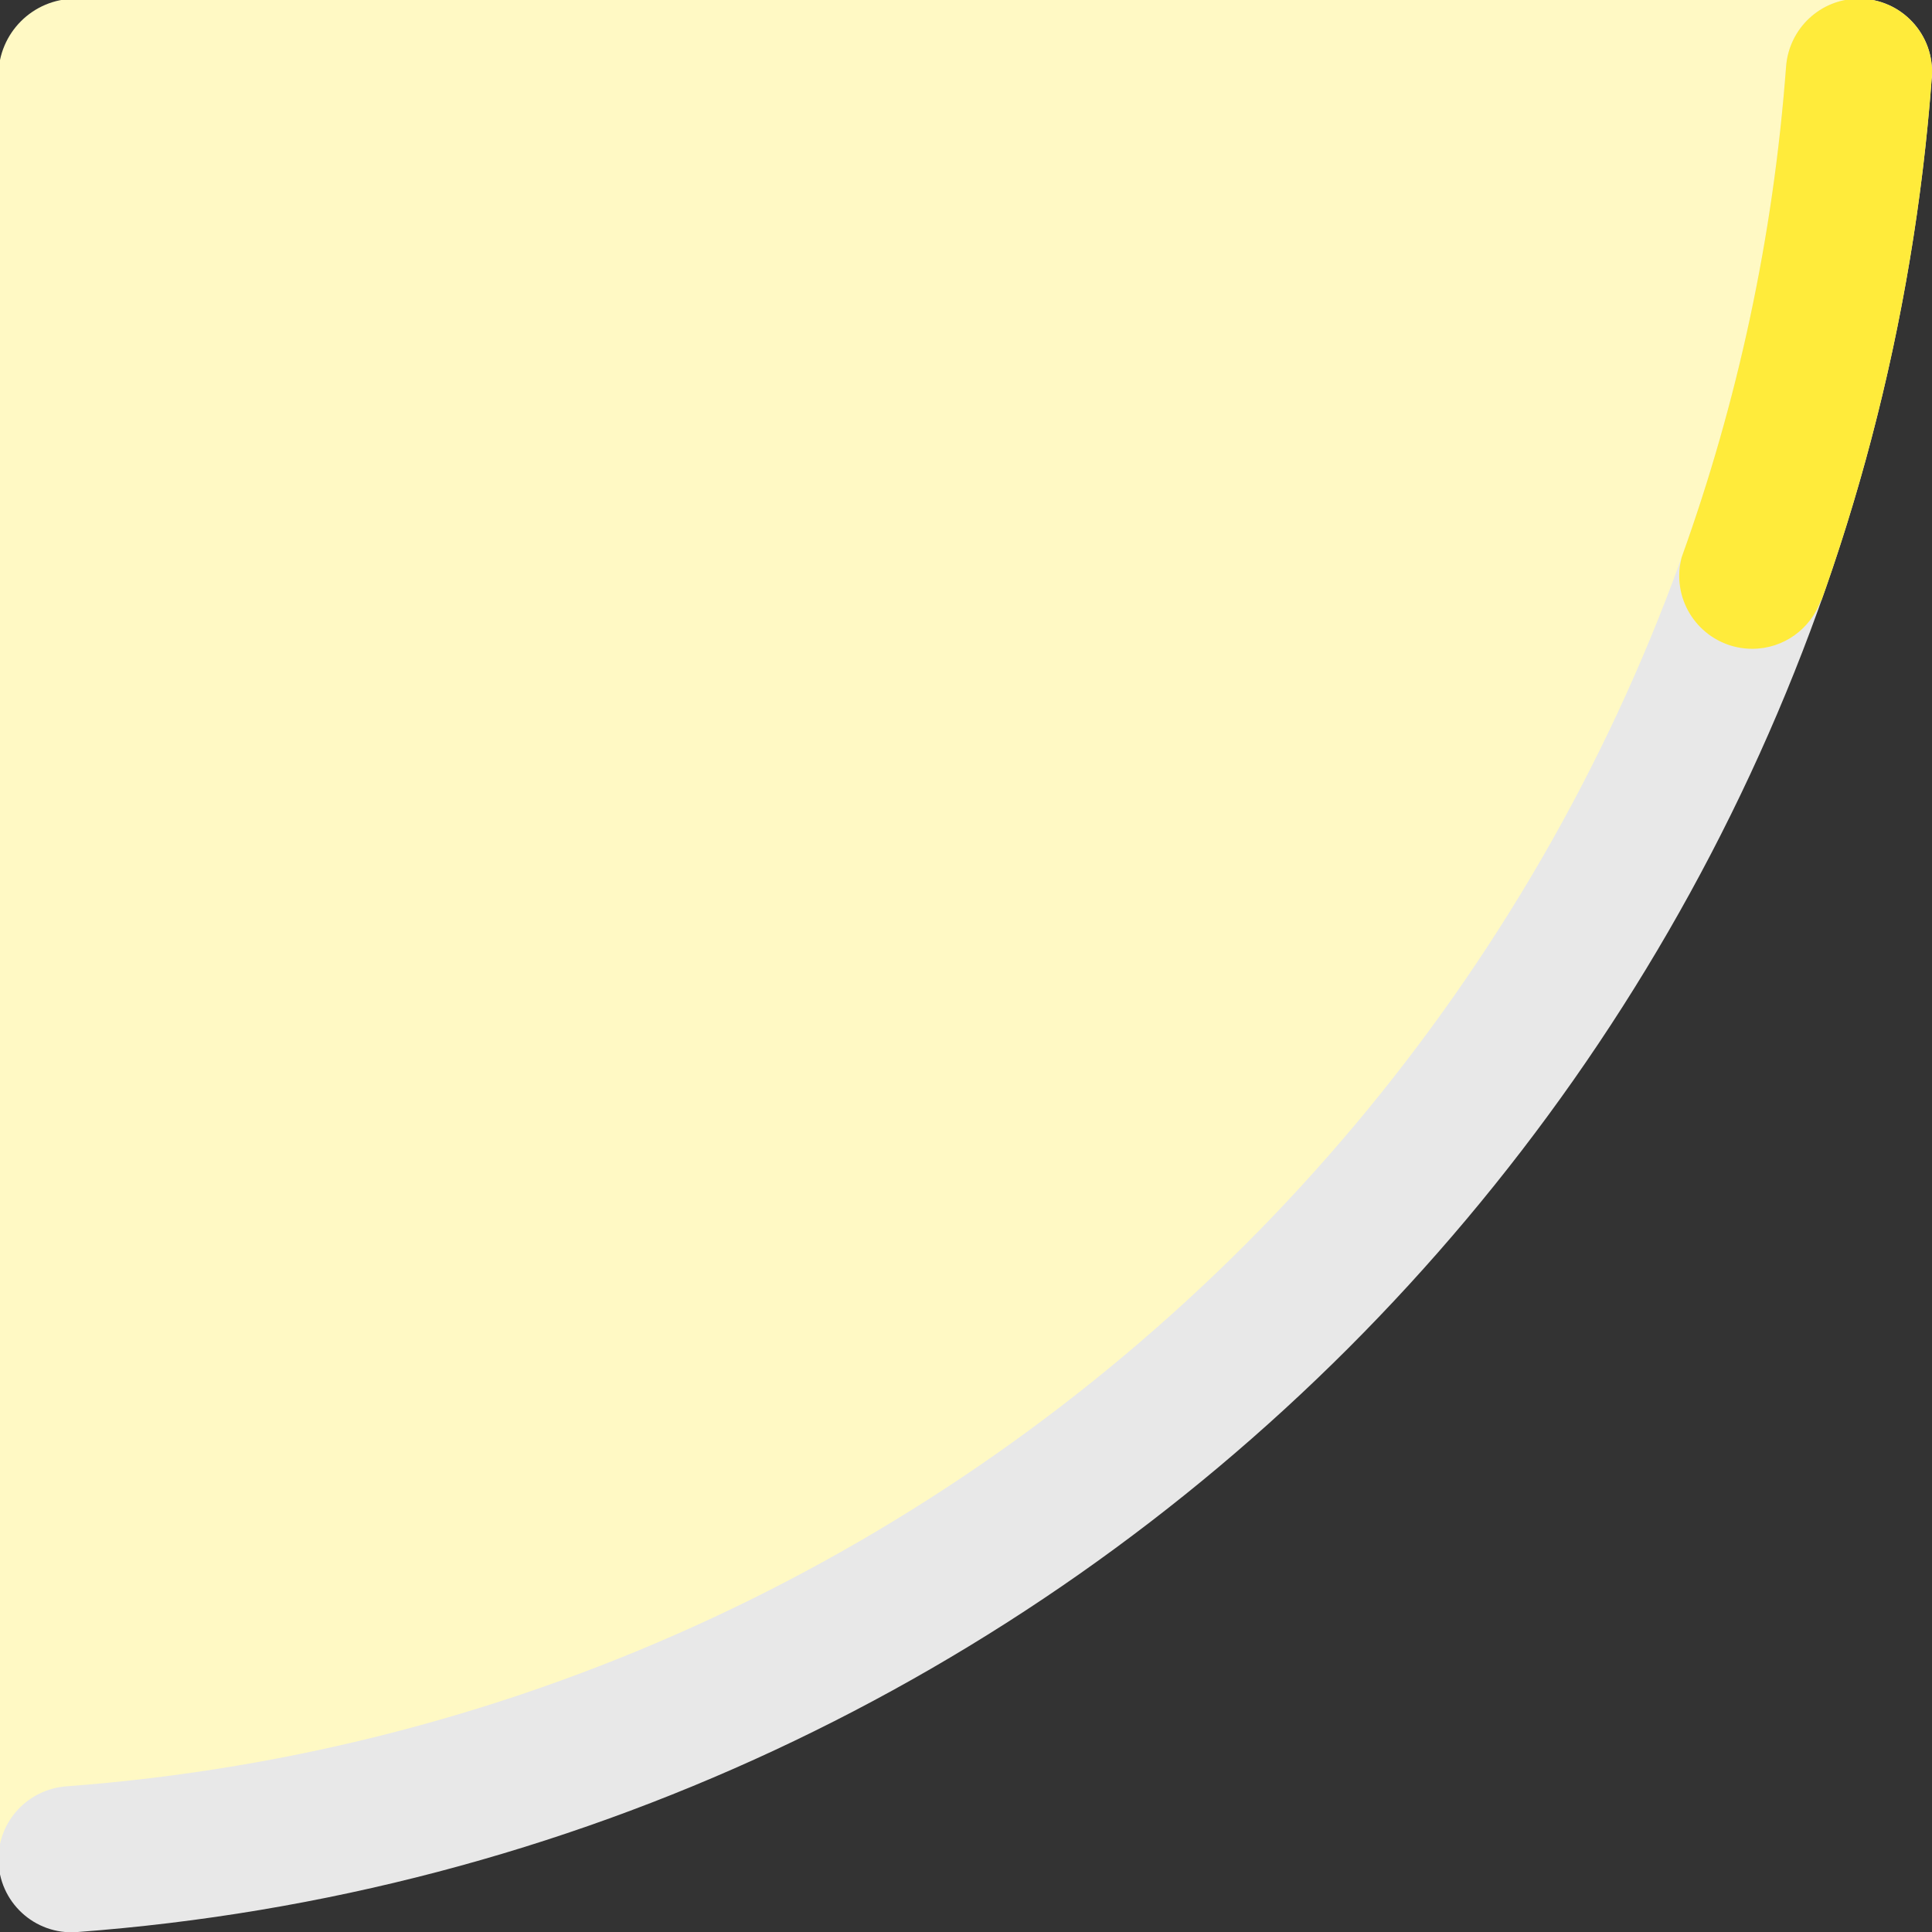 <?xml version="1.0" encoding="utf-8"?>
<!-- Generator: Adobe Illustrator 24.1.0, SVG Export Plug-In . SVG Version: 6.00 Build 0)  -->
<svg version="1.1" id="Layer_1" xmlns="http://www.w3.org/2000/svg" xmlns:xlink="http://www.w3.org/1999/xlink" x="0px" y="0px"
	 viewBox="0 0 502 502" style="enable-background:new 0 0 502 502;" xml:space="preserve">
<rect x="0" y="0" width="502" height="502" fill="#333333" stroke="none"/>
<style type="text/css">
	.st0{fill:#FFF9C4;}
	.st1{fill:#E8E8E8;}
	.st2{fill:#FFEB3B;}
</style>
<g>
	<path class="st0" d="M-0.41,481.7V19.66c0-11.05,8.95-20,20-20l462.05,0c11.24,0,20.35,9.13,20.32,20.37v0l-60.74,183.36
		l-93.89,122.37l-96.52,88.62L41.91,485.06l-21.95,16.96h0C8.72,502.05-0.41,492.94-0.41,481.7z"/>
	<path class="st1" d="M464.08,17.33C446.25,255.88,255.81,446.31,17.27,464.15c-9.95,0.74-17.68,8.96-17.68,18.93v0
		c0,11.03,9.37,19.75,20.37,18.94C277.33,482.86,482.8,277.39,501.95,20.03c0.82-11-7.91-20.37-18.94-20.37h0
		C473.04-0.34,464.82,7.39,464.08,17.33z"/>
	<path class="st2" d="M483.02-0.34L483.02-0.34c-9.98,0-18.2,7.73-18.94,17.68c-3.32,44.42-12.63,87.17-27.12,127.45
		c-0.41,1.54-0.64,3.15-0.64,4.82c0,10.47,8.49,18.97,18.97,18.97c8.22,0,15.19-5.24,17.83-12.55l0.02,0.01l0.12,0.04
		c15.32-43.03,25.17-88.65,28.7-136.04C502.77,9.03,494.05-0.34,483.02-0.34z"/>
</g>
</svg>
